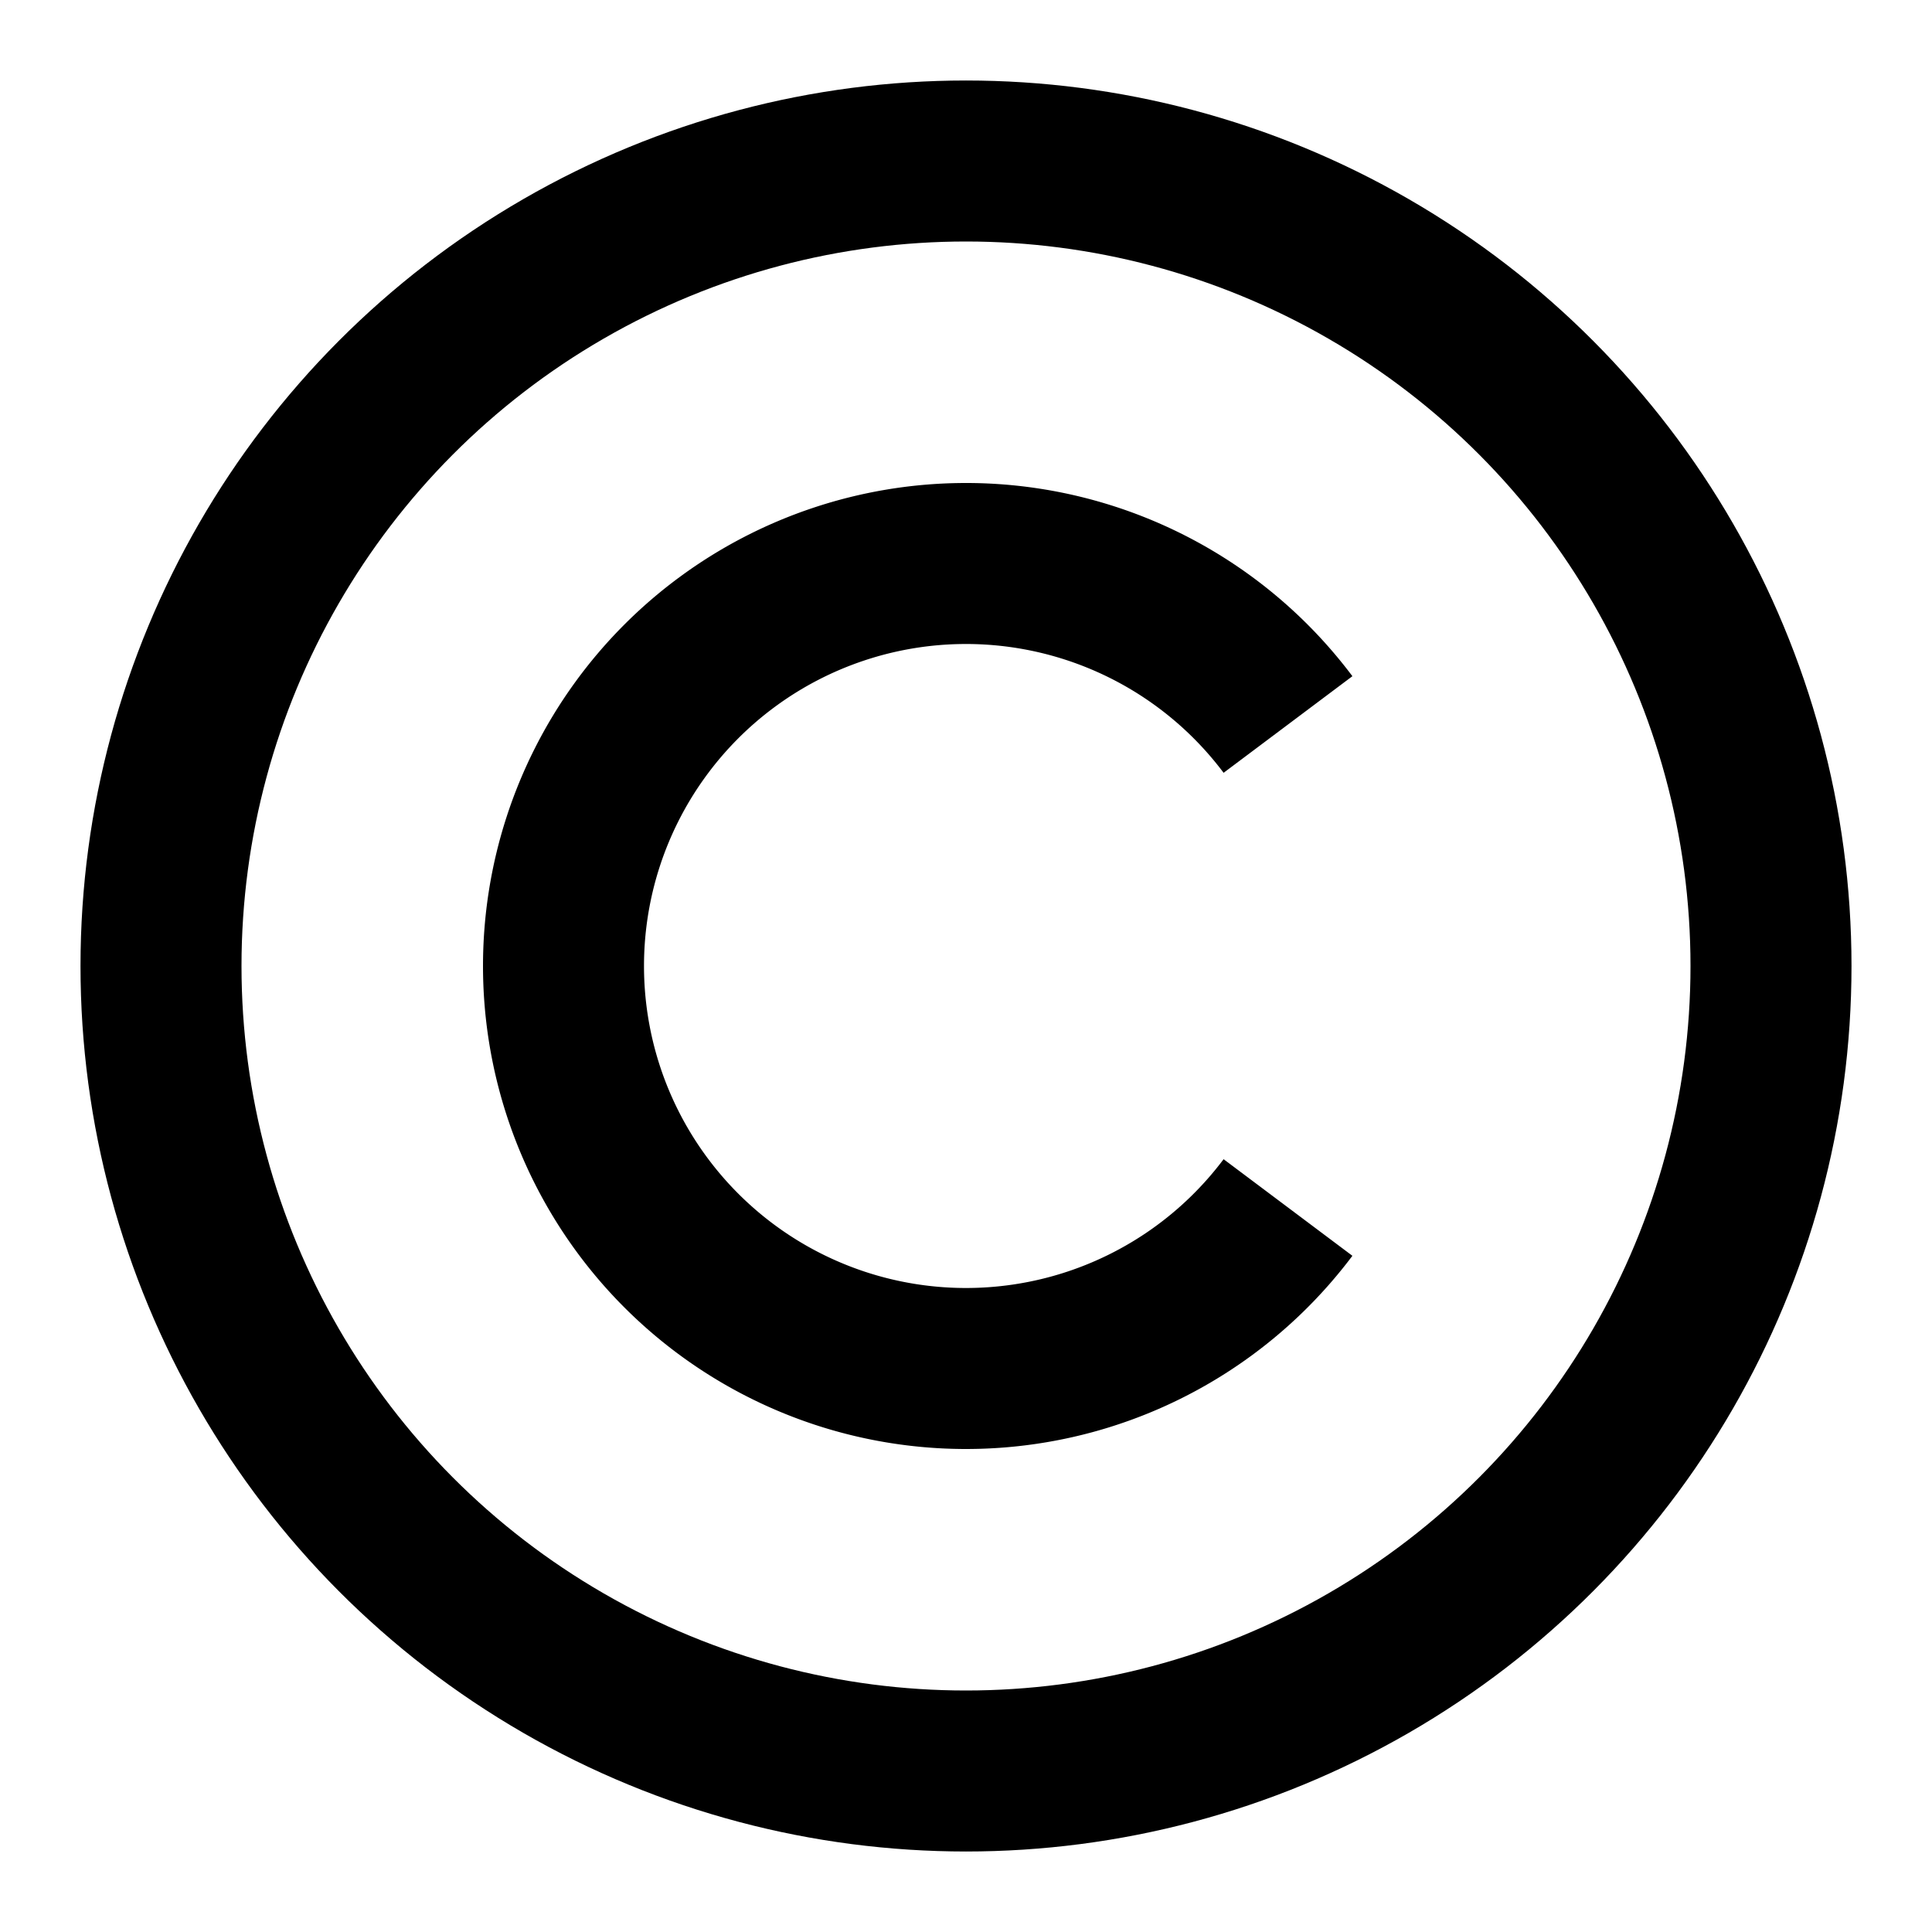 <svg
    xmlns="http://www.w3.org/2000/svg"
    height="24"
    width="24"
    viewBox="0 0 24 24"
    fill="none"
    stroke="currentColor"
    stroke-width="2"
    stroke-linejoin="round" >
    <title>Copyright</title>
    <circle cx="12" cy="12" r="10" />
    <path d="M 16 9A 5 5, 0, 1, 0, 16 15" />
</svg>
